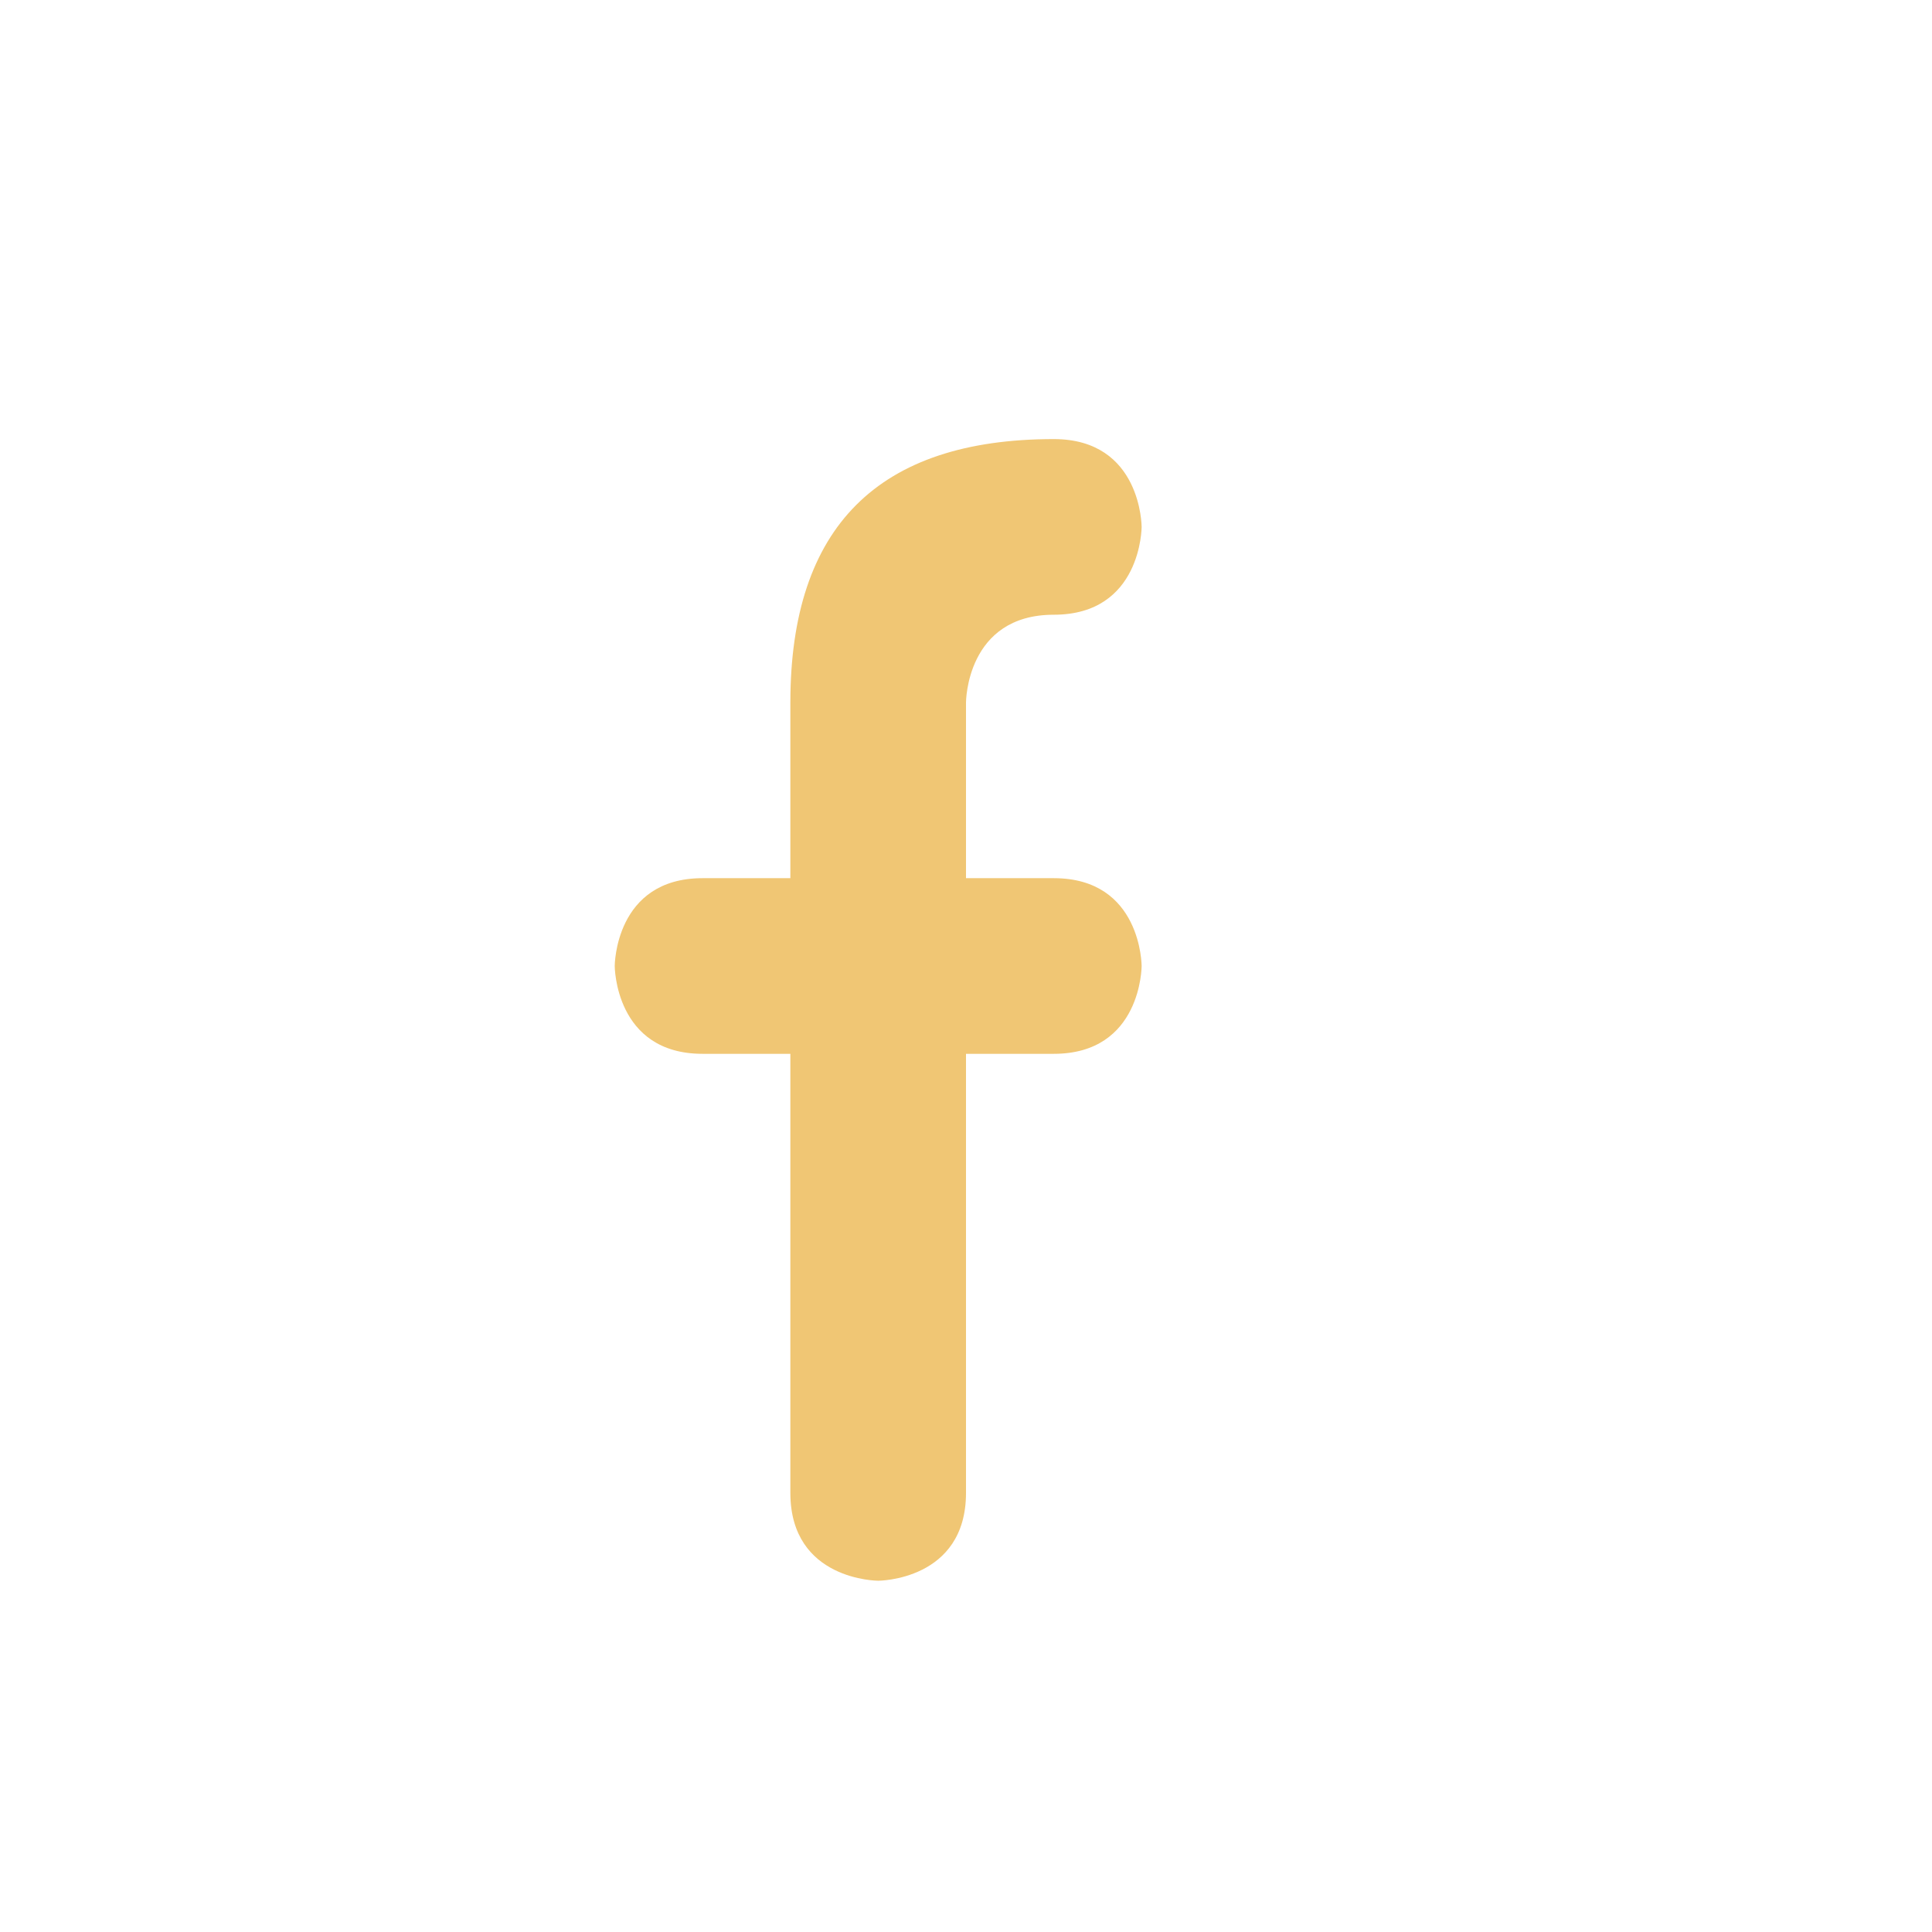 <svg xmlns="http://www.w3.org/2000/svg" width="22" height="22" version="1.1">
 <defs>
  <style id="current-color-scheme" type="text/css">
   .ColorScheme-Text { color:#f0c674; } .ColorScheme-Highlight { color:#4285f4; } .ColorScheme-NeutralText { color:#ff9800; } .ColorScheme-PositiveText { color:#4caf50; } .ColorScheme-NegativeText { color:#f44336; }
  </style>
 </defs>
 <g transform="translate(3,3)">
  <path style="fill:currentColor" class="ColorScheme-Text" d="M 9,2 C 7,2 6,3 6,5 V 7 H 5 C 4,7 4,8 4,8 4,8 4,9 5,9 H 6 V 14 C 6,15 7,15 7,15 7,15 8,15 8,14 V 9 H 9 C 10,9 10,8 10,8 10,8 10,7 9,7 H 8 V 5 C 8,5 8,4 9,4 10,4 10,3 10,3 10,3 10,2 9,2 Z"/>
 </g>
</svg>
